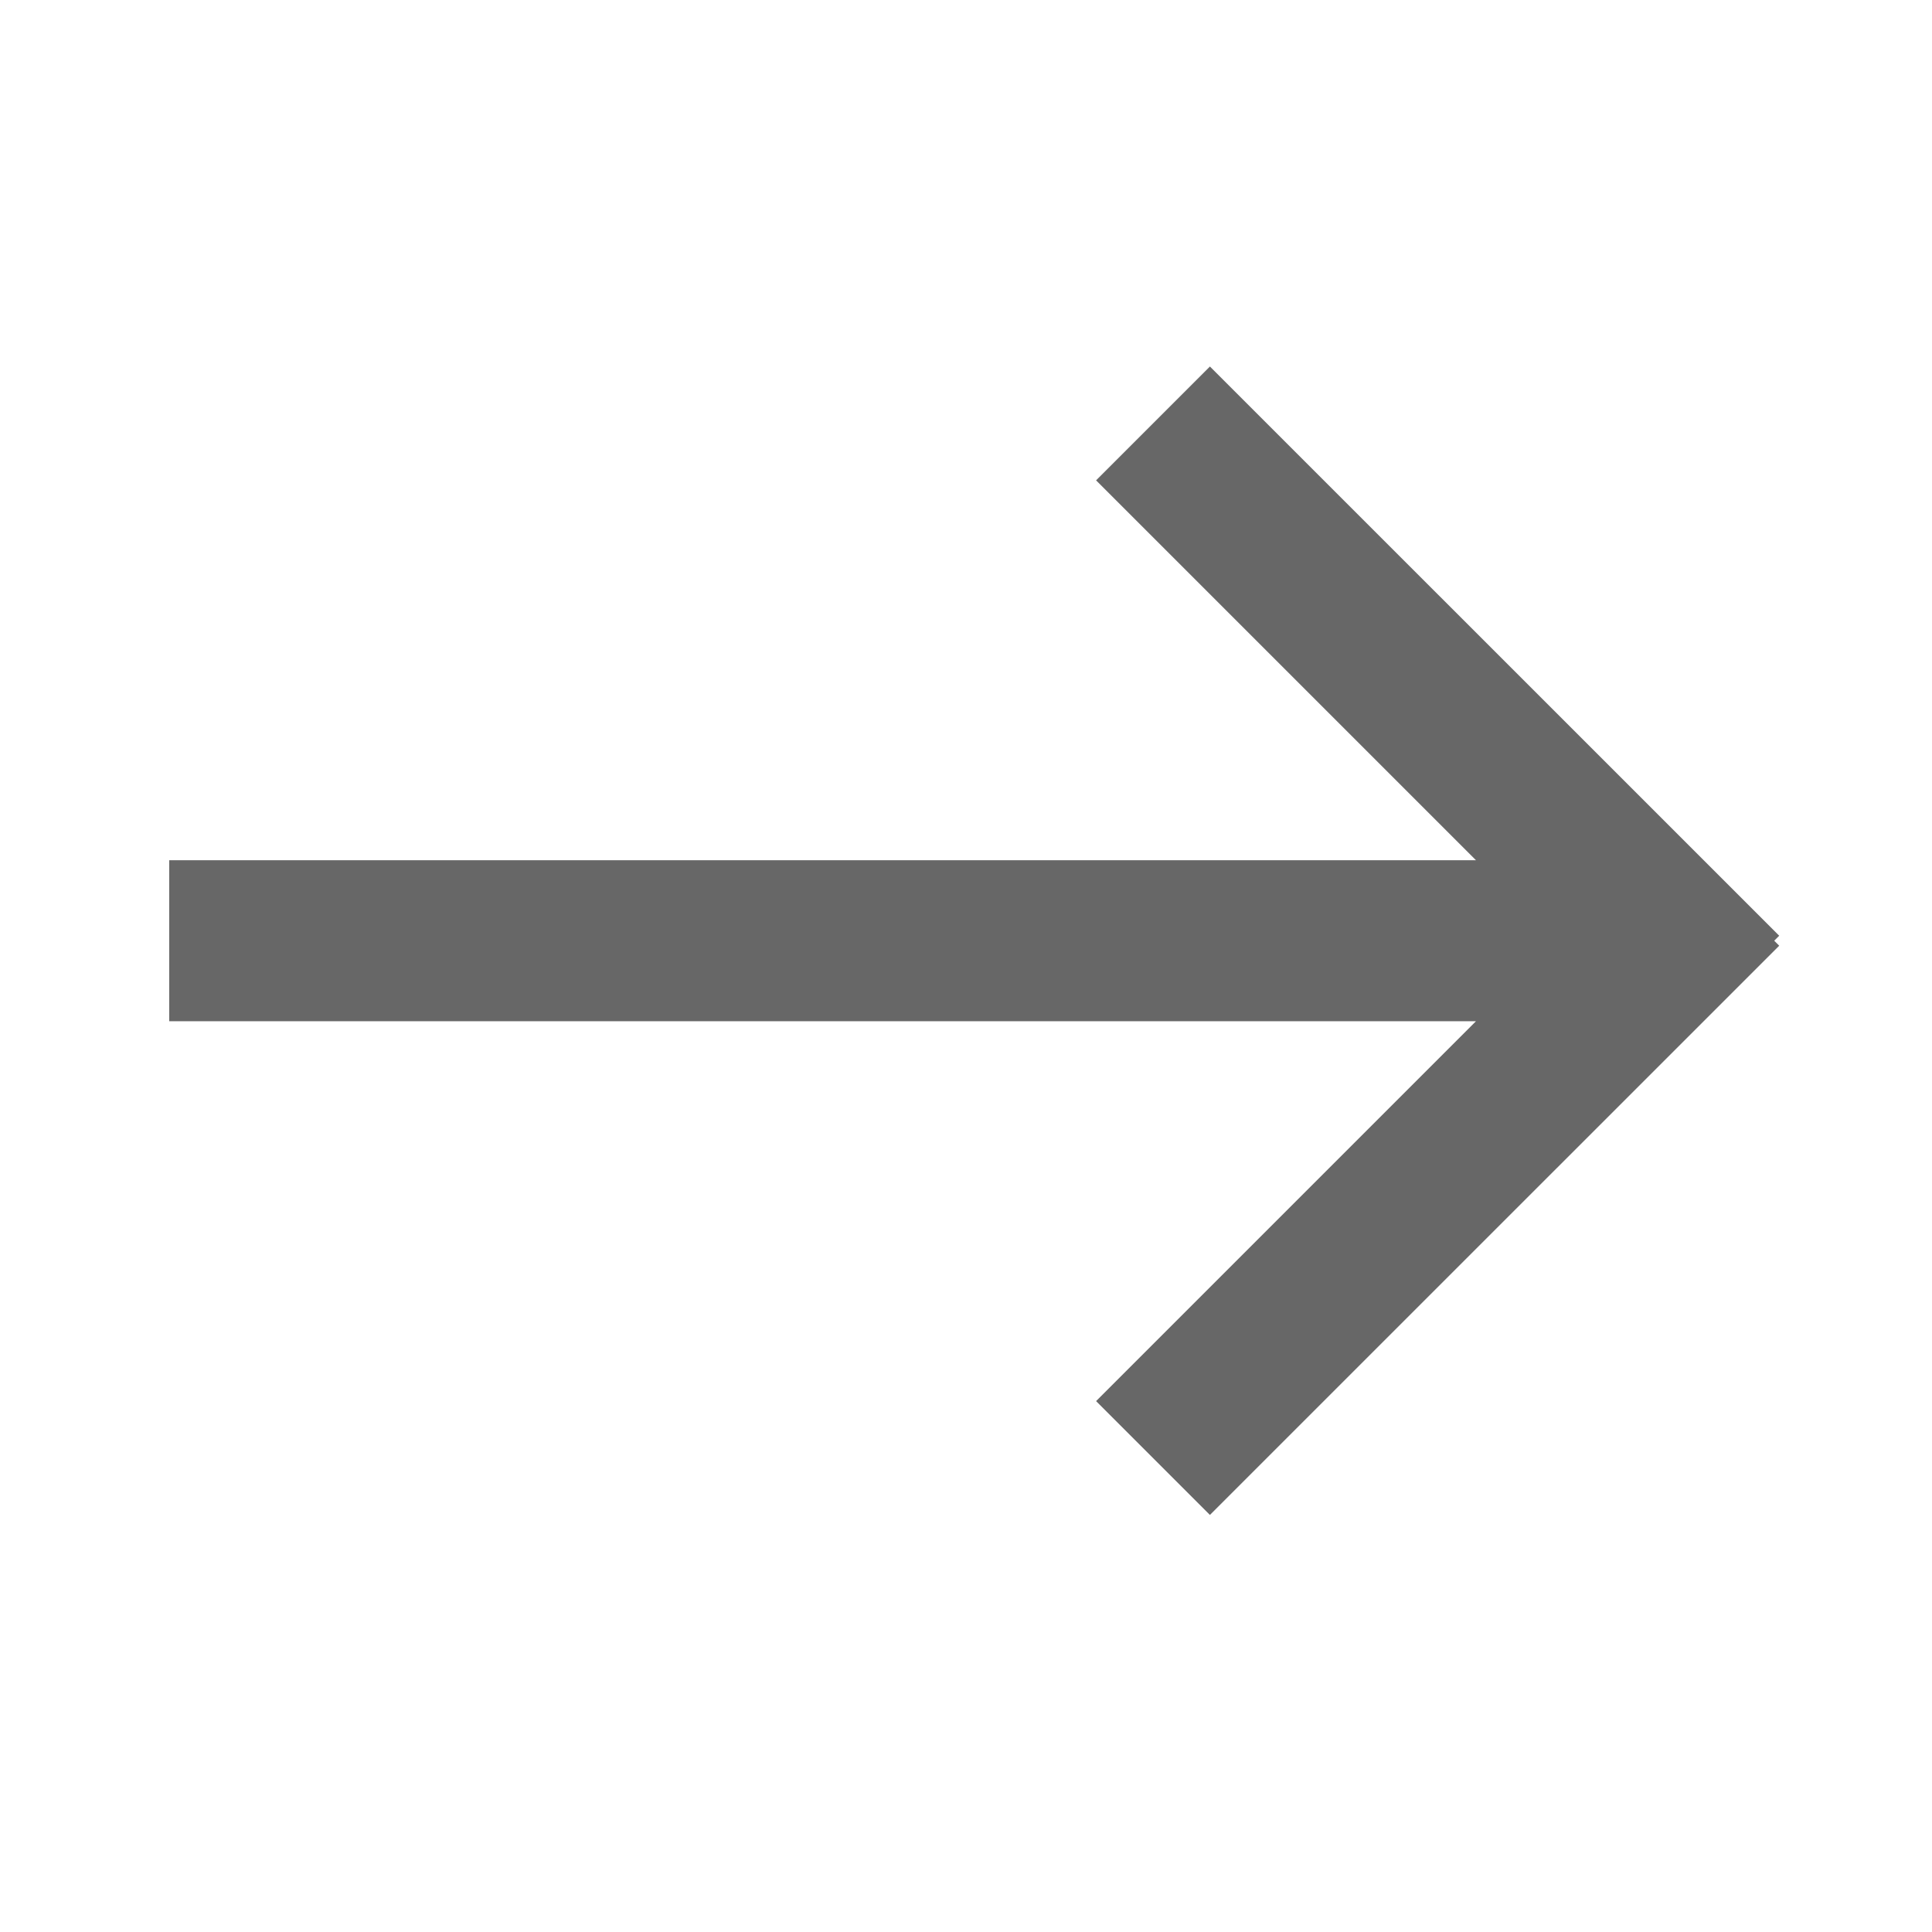 <svg width="24" height="24" viewBox="0 0 24 24" fill="none" xmlns="http://www.w3.org/2000/svg">
<path d="M22.04 11.686L22.102 11.748L15.03 18.819L13.616 17.405L18.335 12.686L2.102 12.686L2.102 10.686L18.335 10.686L13.616 5.967L15.03 4.553L22.102 11.624L22.04 11.686Z" fill="#676767"/>
</svg>
